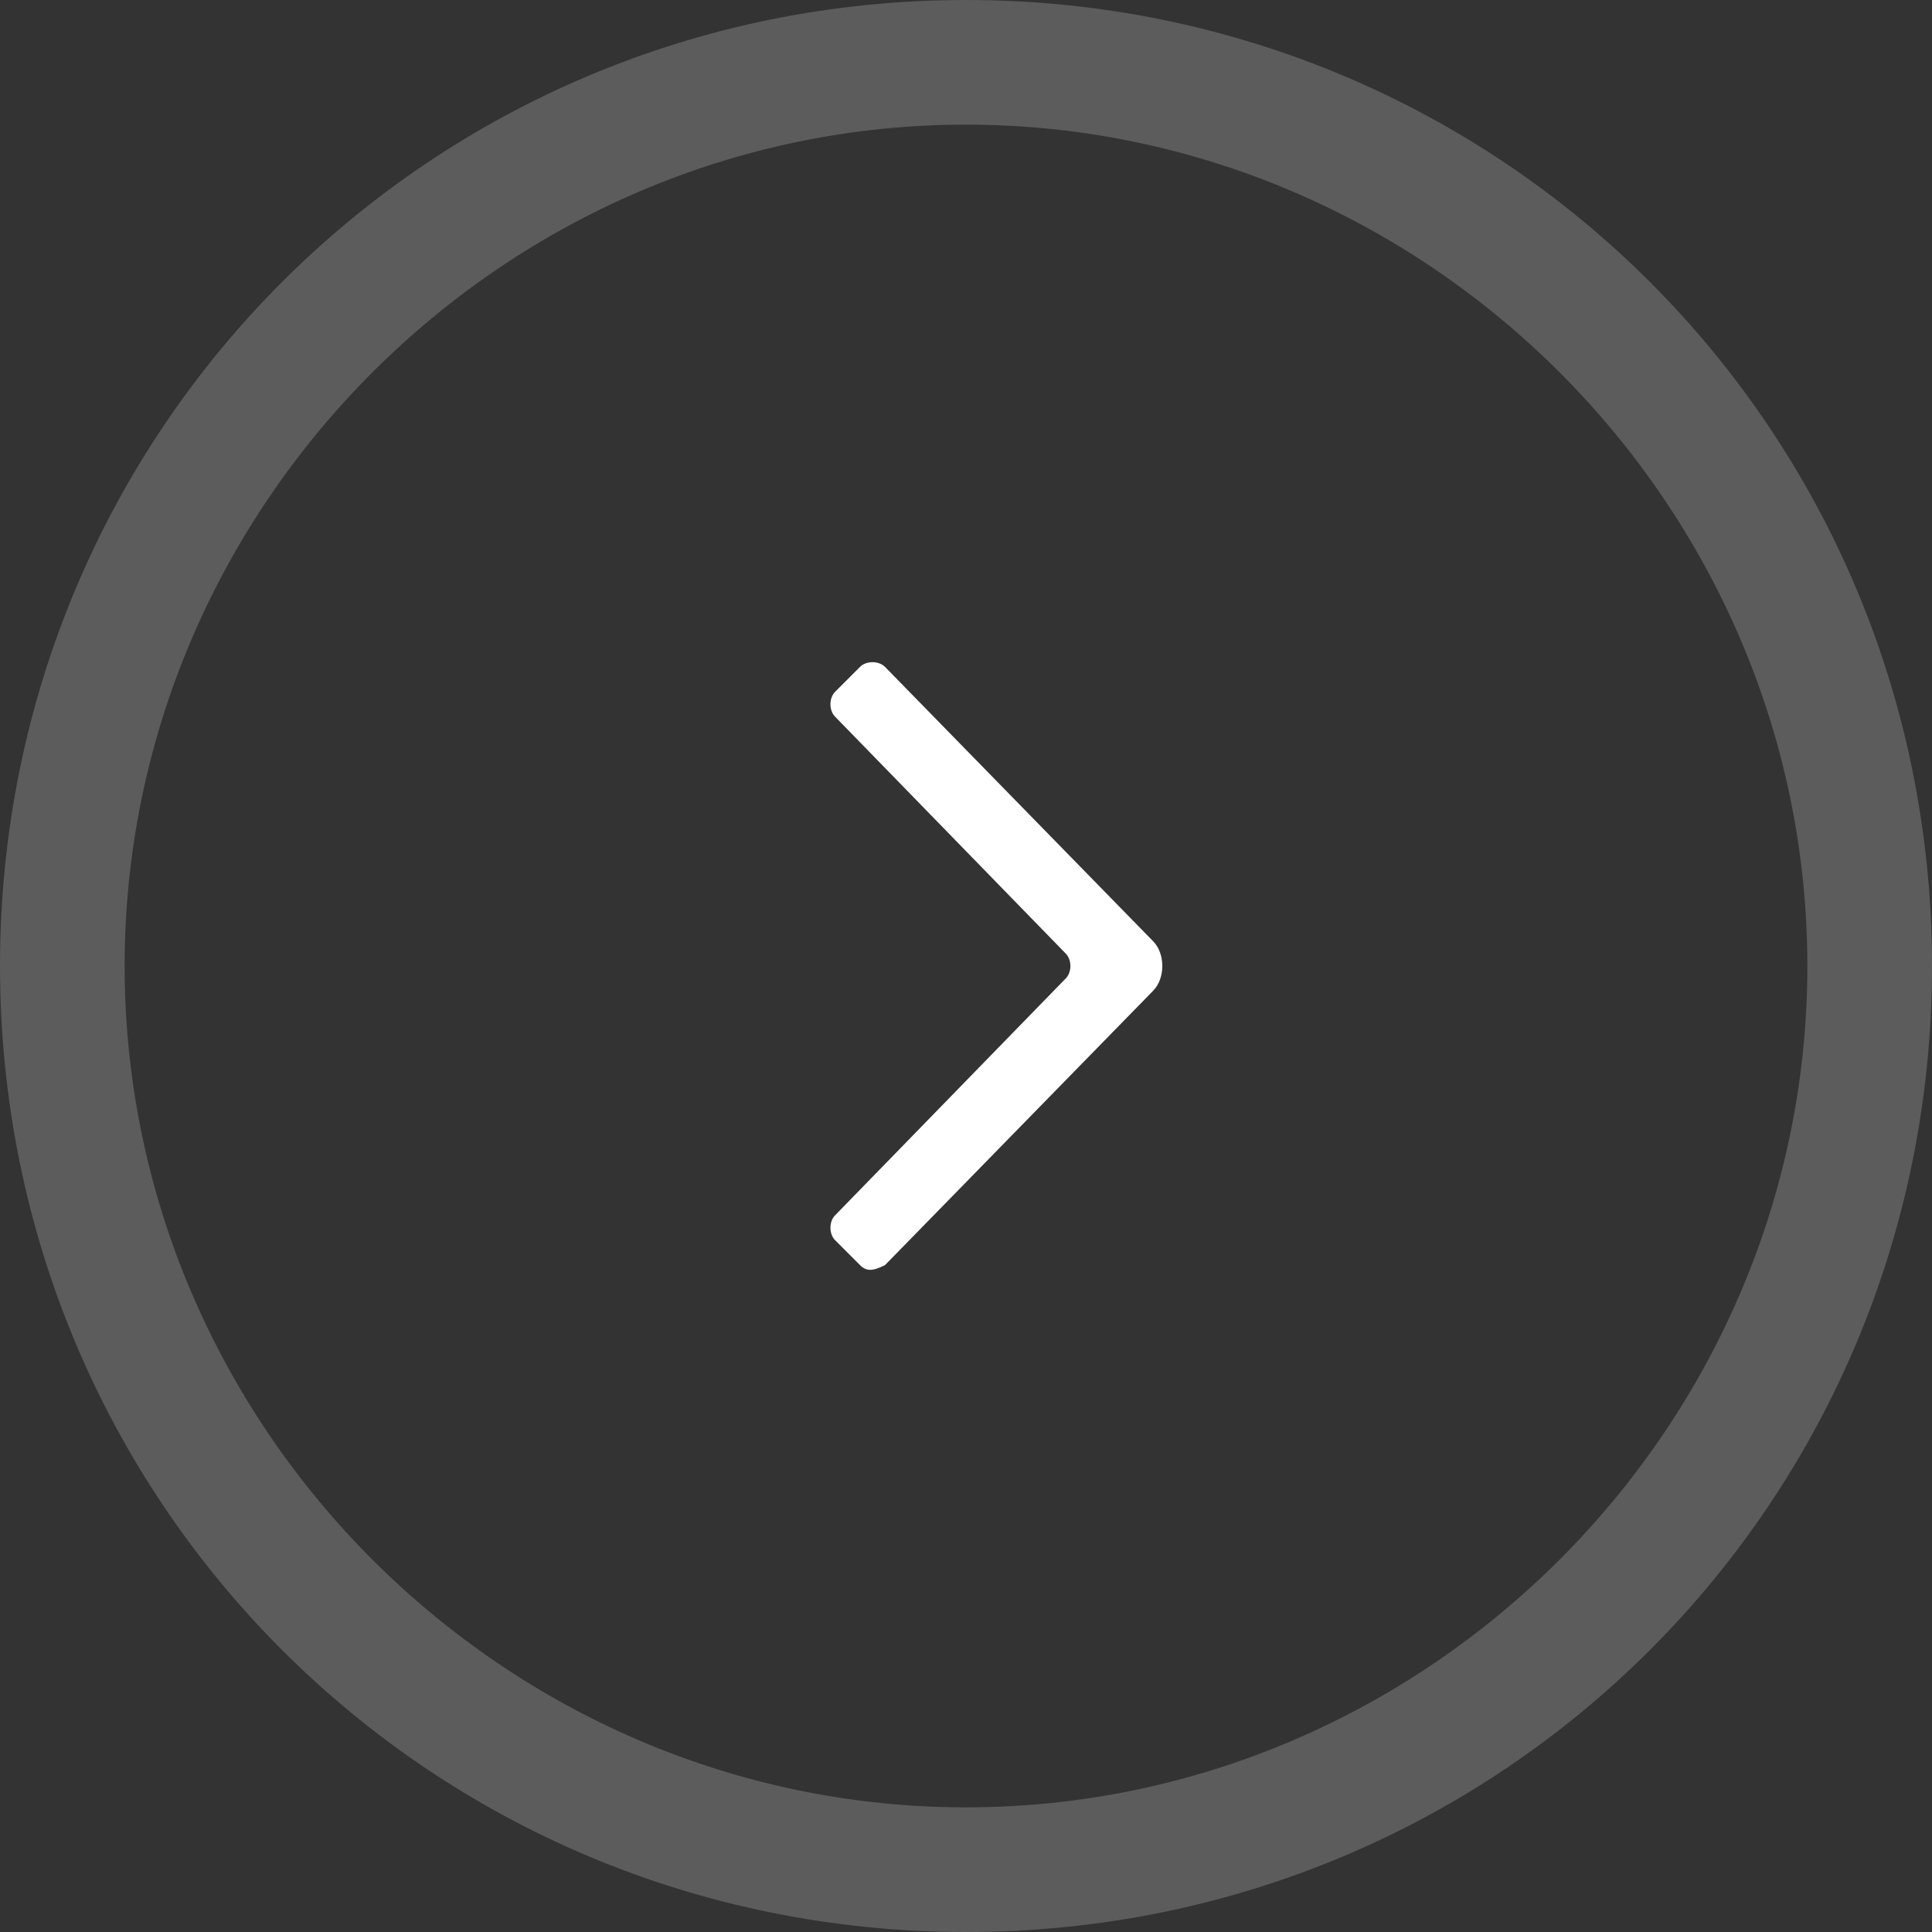 <?xml version="1.0" encoding="utf-8"?>
<!-- Generator: Adobe Illustrator 20.1.0, SVG Export Plug-In . SVG Version: 6.00 Build 0)  -->
<svg version="1.1" id="Layer_1" xmlns="http://www.w3.org/2000/svg" xmlns:xlink="http://www.w3.org/1999/xlink" x="0px" y="0px"
	 width="31px" height="31px" viewBox="0 0 31 31" style="enable-background:new 0 0 31 31;" xml:space="preserve">
<rect x="0" y="0" width="31" height="31" fill="#333333" stroke="none"/>
<style type="text/css">
	.st0{opacity:0.2;fill:#FFFFFF;}
	.st1{fill:#FFFFFF;}
</style>
<path class="st0" d="M15.5,2C22.9,2,29,8.1,29,15.5S22.9,29,15.5,29S2,22.9,2,15.5S8.1,2,15.5,2 M15.5,0C6.9,0,0,6.9,0,15.5
	S6.9,31,15.5,31S31,24.1,31,15.5S24.1,0,15.5,0L15.5,0z"/>
<path class="st1" d="M14.2,20.3l4.3-4.4c0.2-0.2,0.2-0.6,0-0.8l-4.3-4.4c-0.1-0.1-0.3-0.1-0.4,0l-0.4,0.4c-0.1,0.1-0.1,0.3,0,0.4
	l3.7,3.8c0.1,0.1,0.1,0.3,0,0.4l-3.7,3.8c-0.1,0.1-0.1,0.3,0,0.4l0.4,0.4C13.9,20.4,14,20.4,14.2,20.3"/>
</svg>
